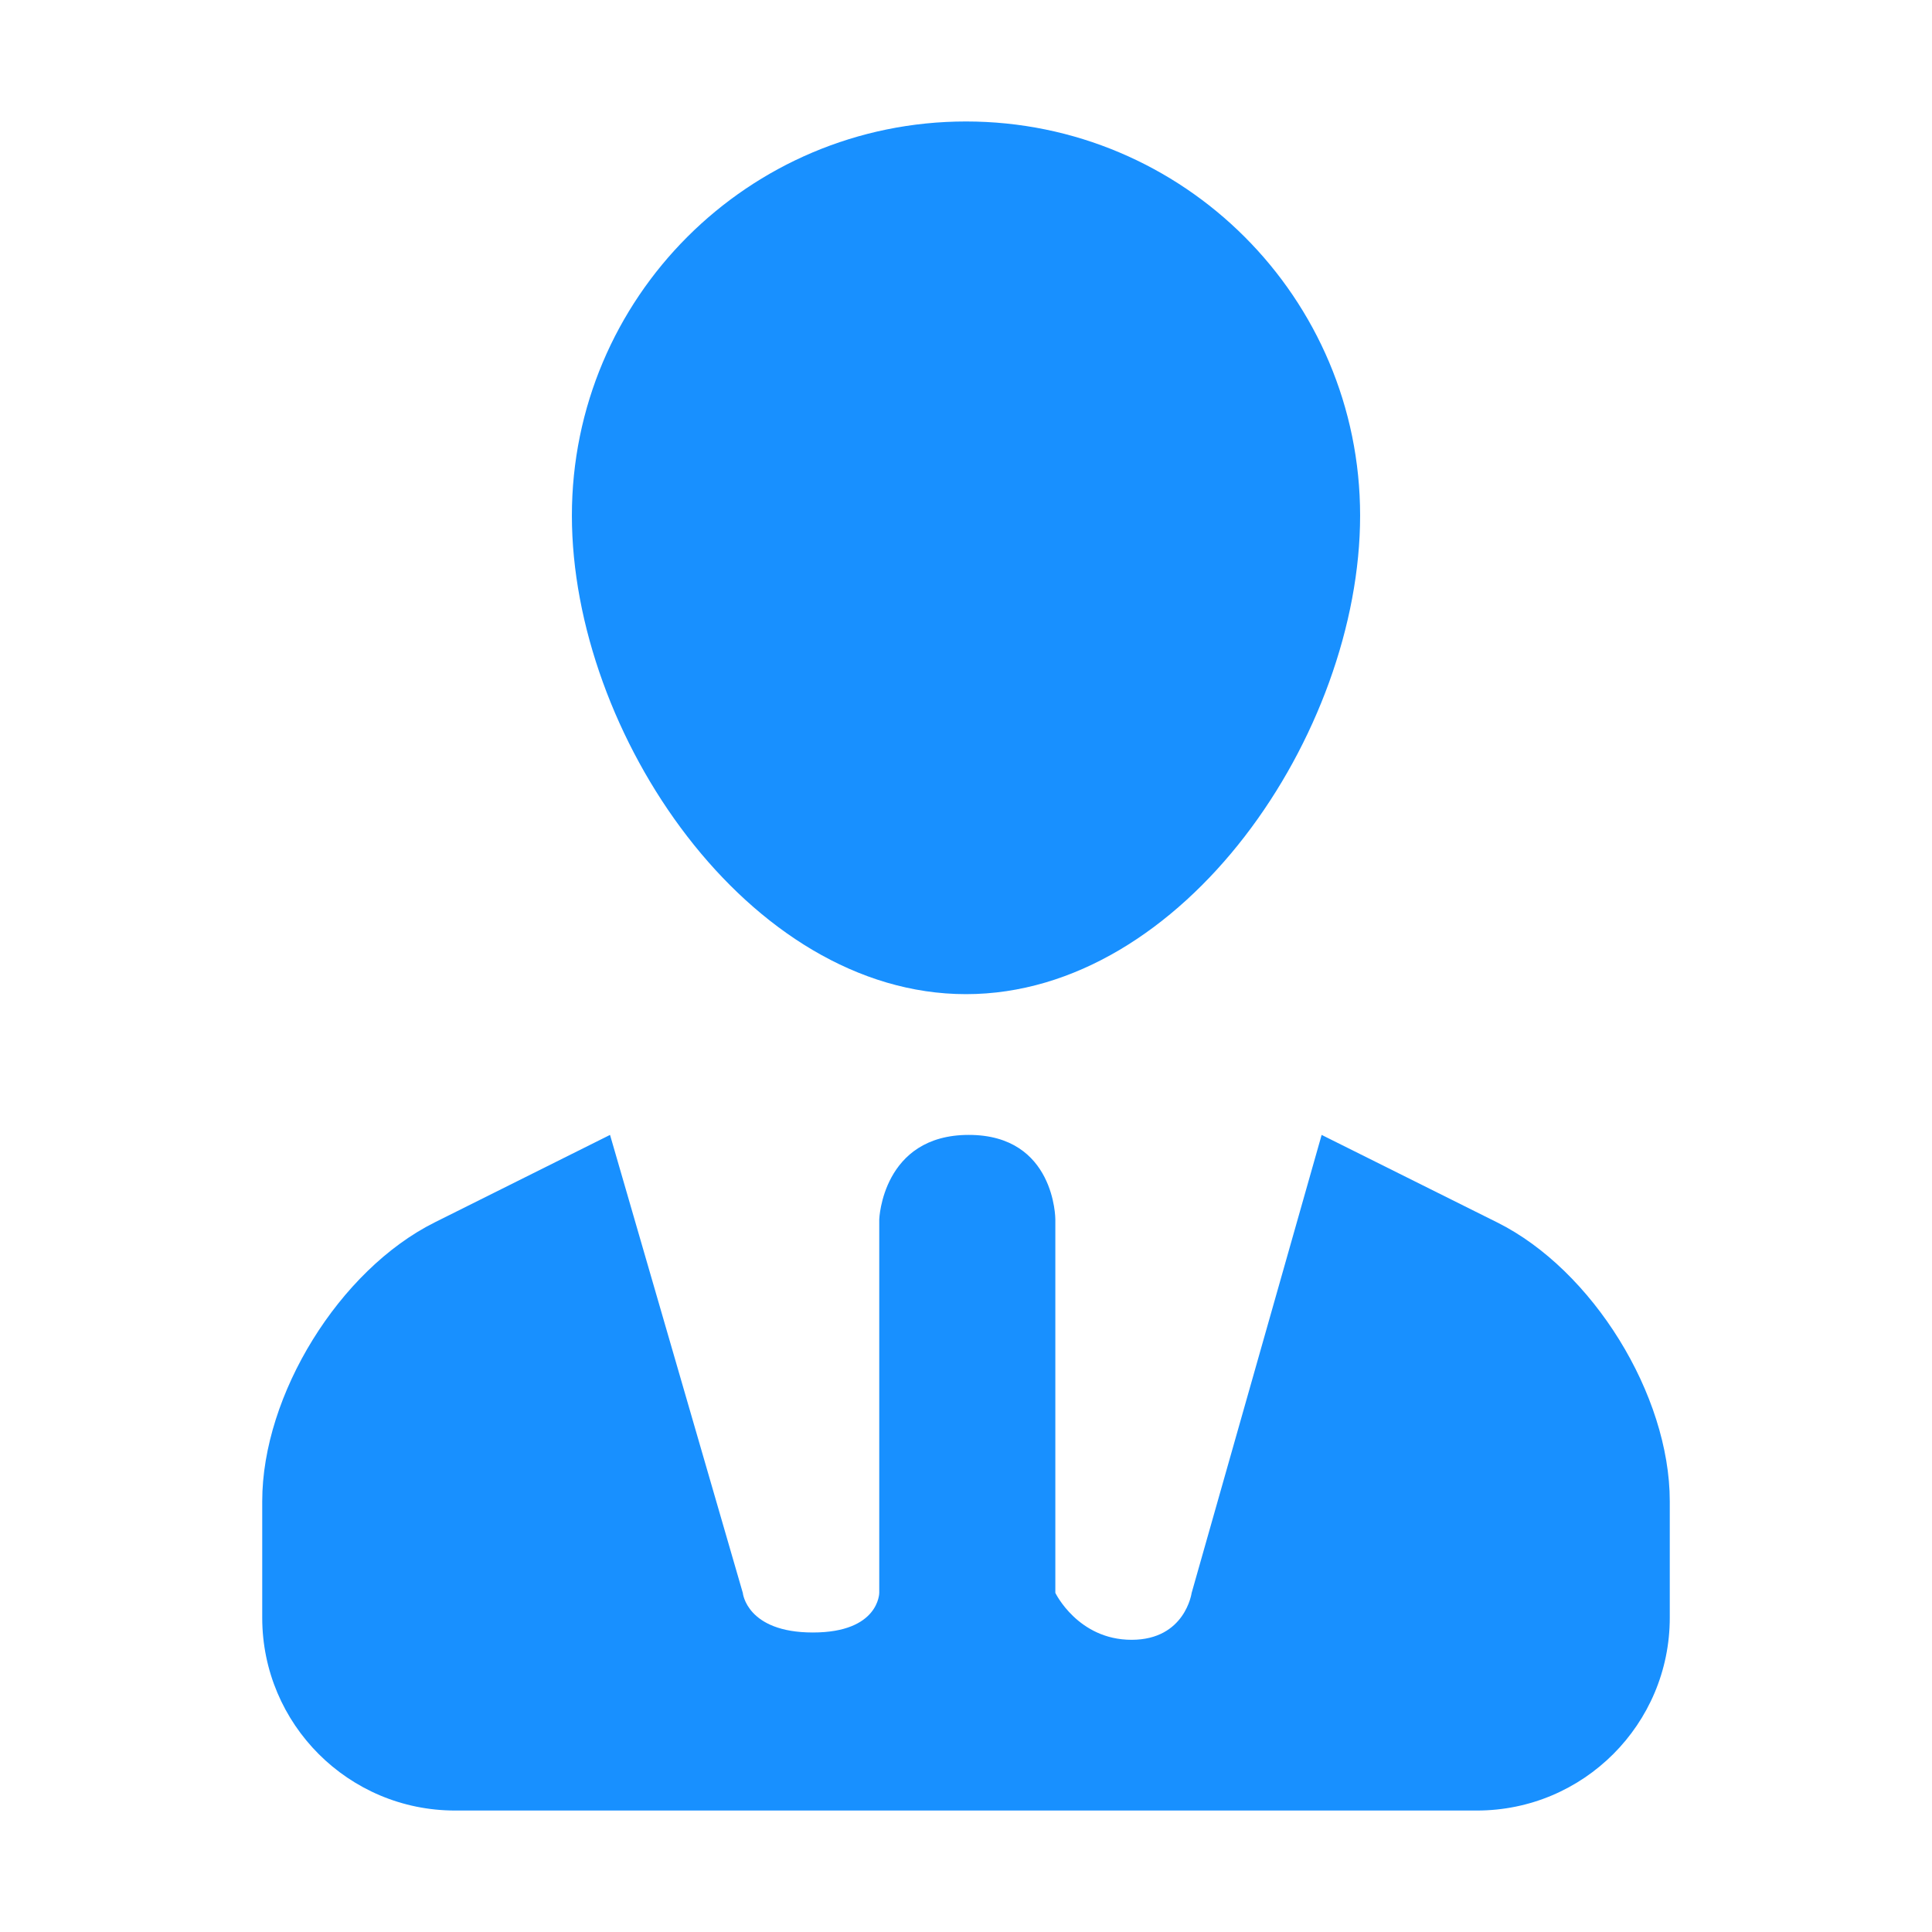<?xml version="1.0" standalone="no"?><!DOCTYPE svg PUBLIC "-//W3C//DTD SVG 1.1//EN" "http://www.w3.org/Graphics/SVG/1.1/DTD/svg11.dtd"><svg t="1519463068212" class="icon" style="" viewBox="0 0 1024 1024" version="1.1" xmlns="http://www.w3.org/2000/svg" p-id="1686" xmlns:xlink="http://www.w3.org/1999/xlink" width="45" height="45"><defs><style type="text/css"></style></defs><path d="M512 526.921C627.366 526.921 720.888 388.637 720.888 273.271 720.888 157.905 627.366 64.383 512 64.383 396.634 64.383 303.112 157.905 303.112 273.271 303.112 388.637 396.634 526.921 512 526.921Z" p-id="1687" fill="#1890ff"></path><path d="M138.986 795.698C138.986 739.255 179.927 673.073 230.433 647.873L323.33 601.523 393.698 844.251C393.698 844.251 395.666 865.255 430.843 865.255 466.02 865.255 466.02 844.251 466.02 844.251L466.02 646.285C466.02 646.285 467.616 601.523 513.484 601.523 559.351 601.523 559.351 646.285 559.351 646.285L559.351 844.251C559.351 844.251 571.343 869.131 599.758 869.131 628.174 869.131 631.603 844.251 631.603 844.251L700.496 601.523 793.549 647.907C844.064 673.087 885.014 739.247 885.014 795.698L885.014 857.419C885.014 913.861 839.26 959.617 782.822 959.617L241.178 959.617C184.739 959.617 138.986 913.87 138.986 857.419L138.986 795.698Z" p-id="1688" fill="#1890ff"></path></svg>